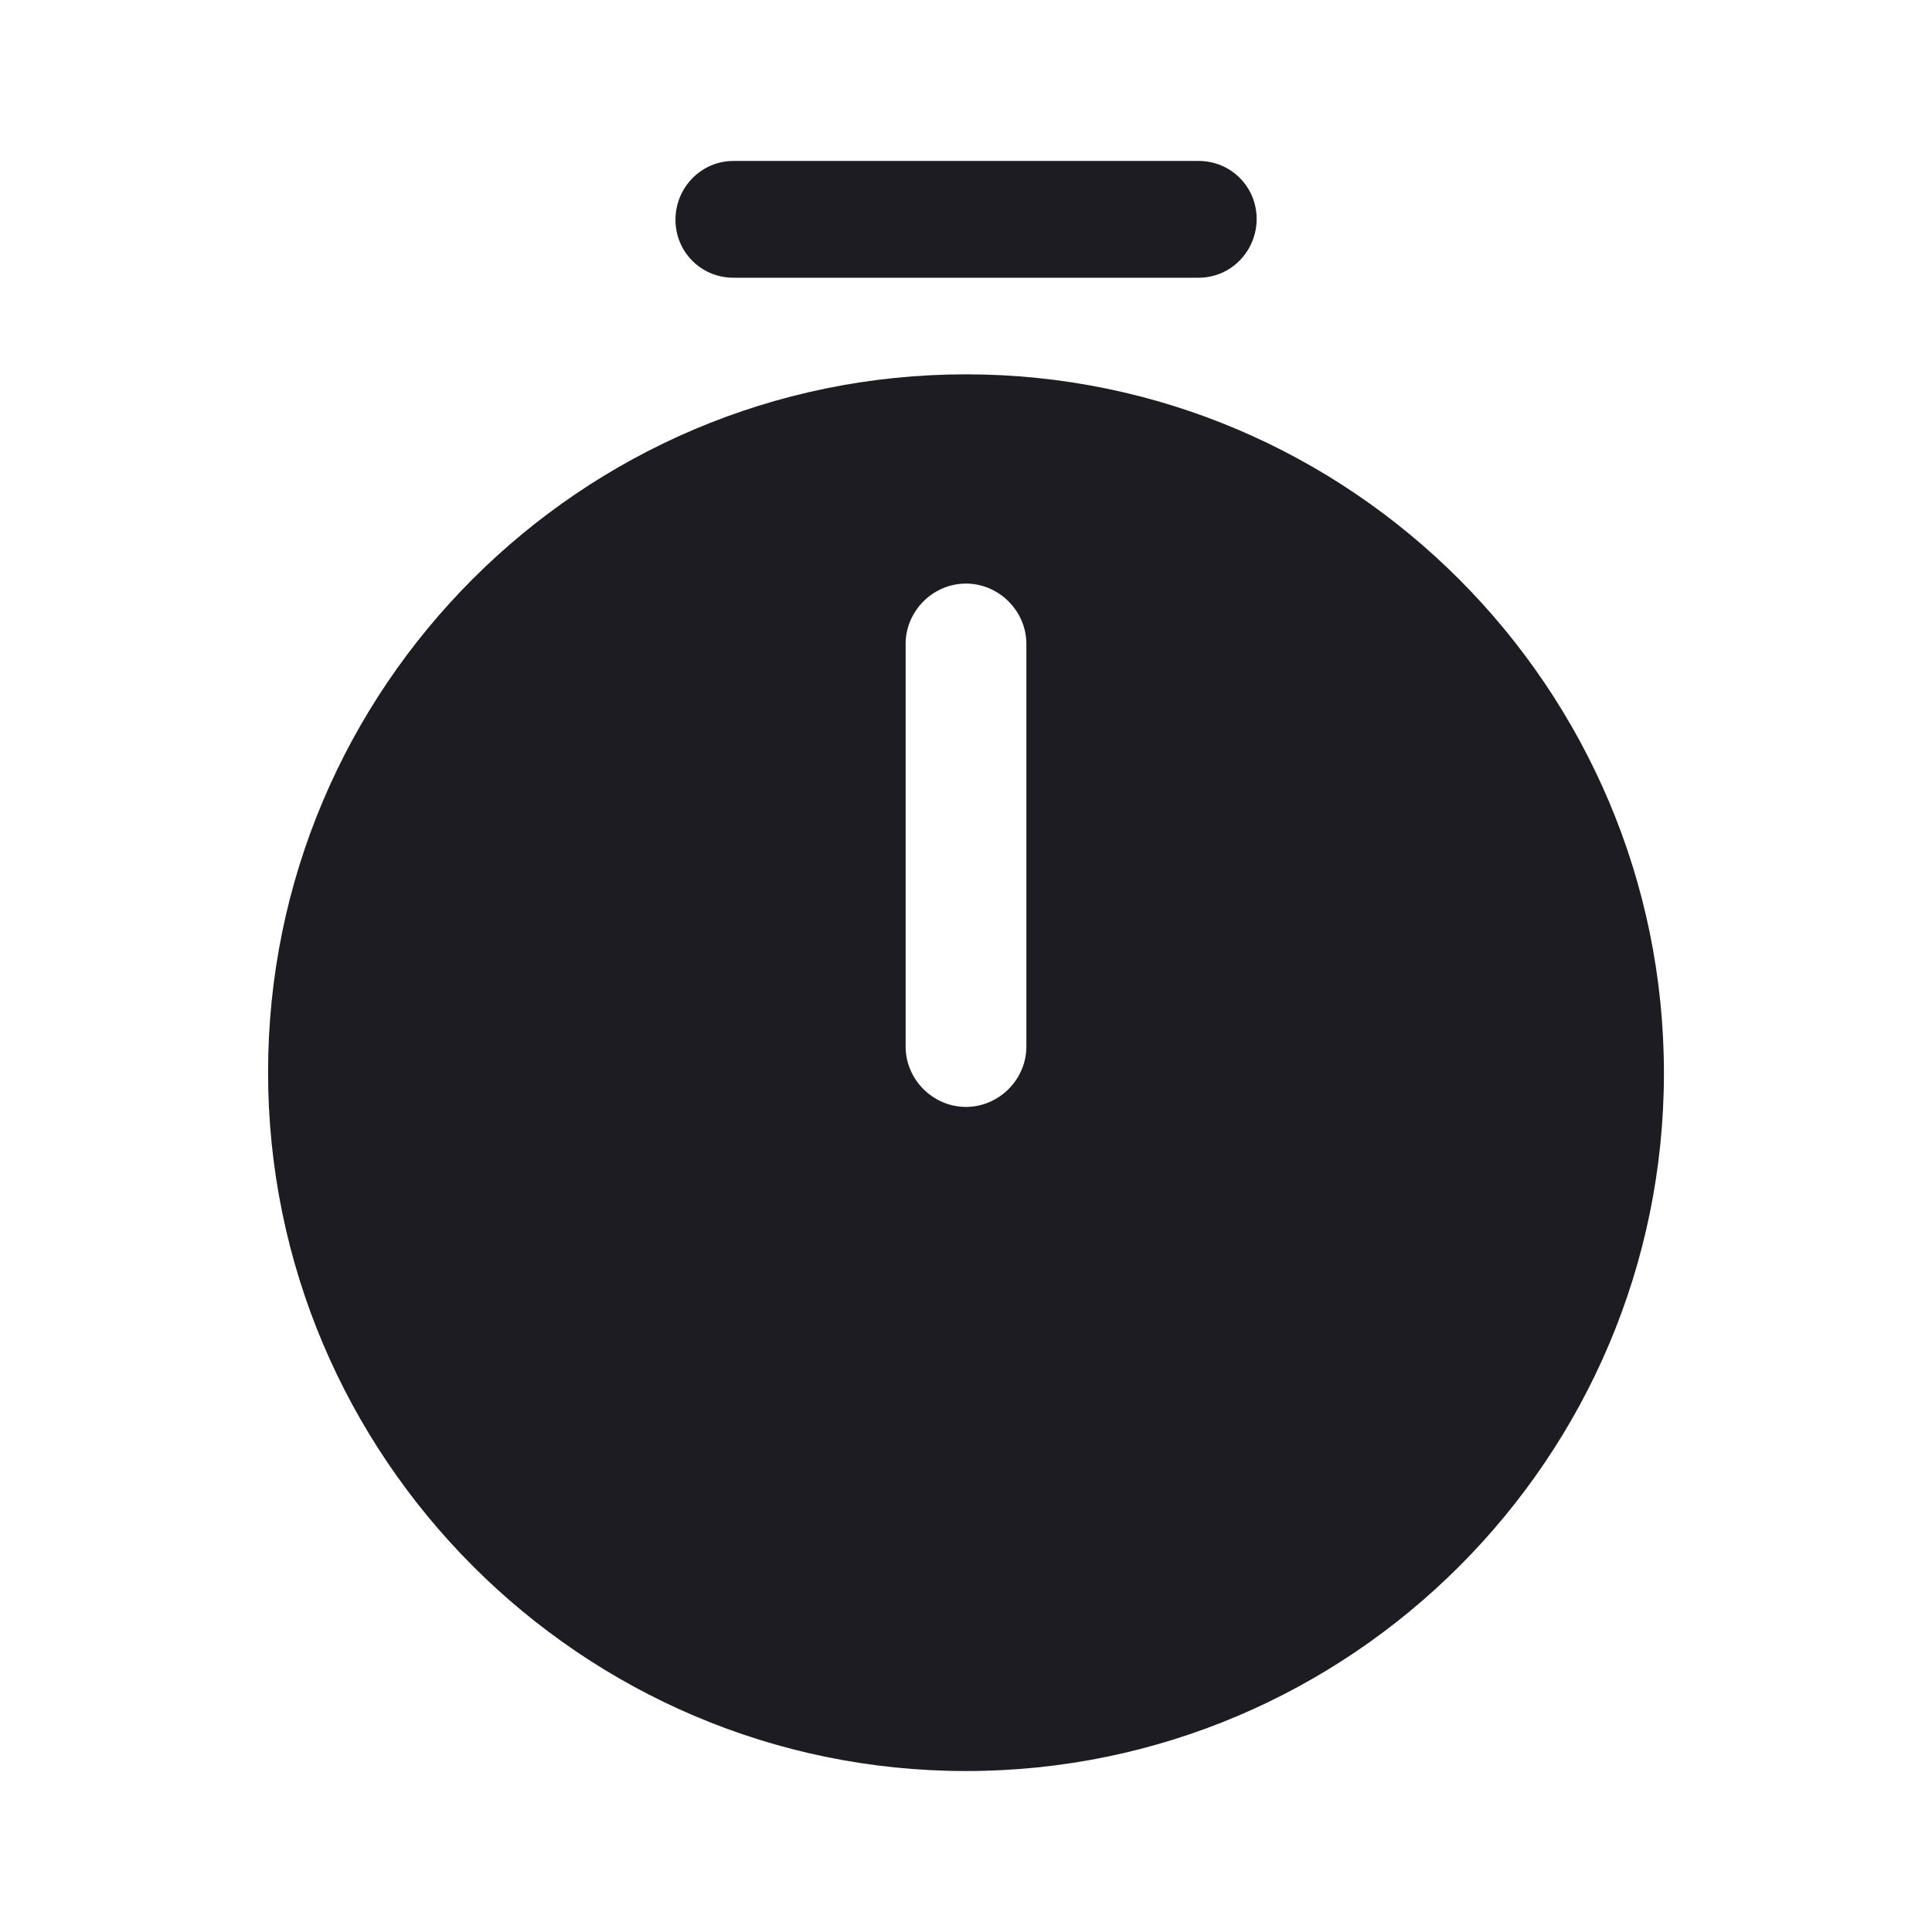 <svg width="16" height="16" viewBox="0 0 16 16" fill="none" xmlns="http://www.w3.org/2000/svg">
<path d="M8 3.1C4.813 3.1 2.22 5.693 2.22 8.88C2.22 12.067 4.813 14.667 8 14.667C11.186 14.667 13.78 12.073 13.78 8.887C13.78 5.7 11.186 3.1 8 3.1ZM8.5 8.667C8.5 8.94 8.273 9.167 8 9.167C7.726 9.167 7.5 8.94 7.5 8.667V5.333C7.5 5.06 7.726 4.833 8 4.833C8.273 4.833 8.5 5.06 8.5 5.333V8.667Z" fill="#1C1C22"/>
<path d="M9.927 2.3H6.074C5.807 2.3 5.594 2.087 5.594 1.82C5.594 1.553 5.807 1.333 6.074 1.333H9.927C10.194 1.333 10.407 1.547 10.407 1.813C10.407 2.08 10.194 2.3 9.927 2.3Z" fill="#1C1C22"/>
</svg>
